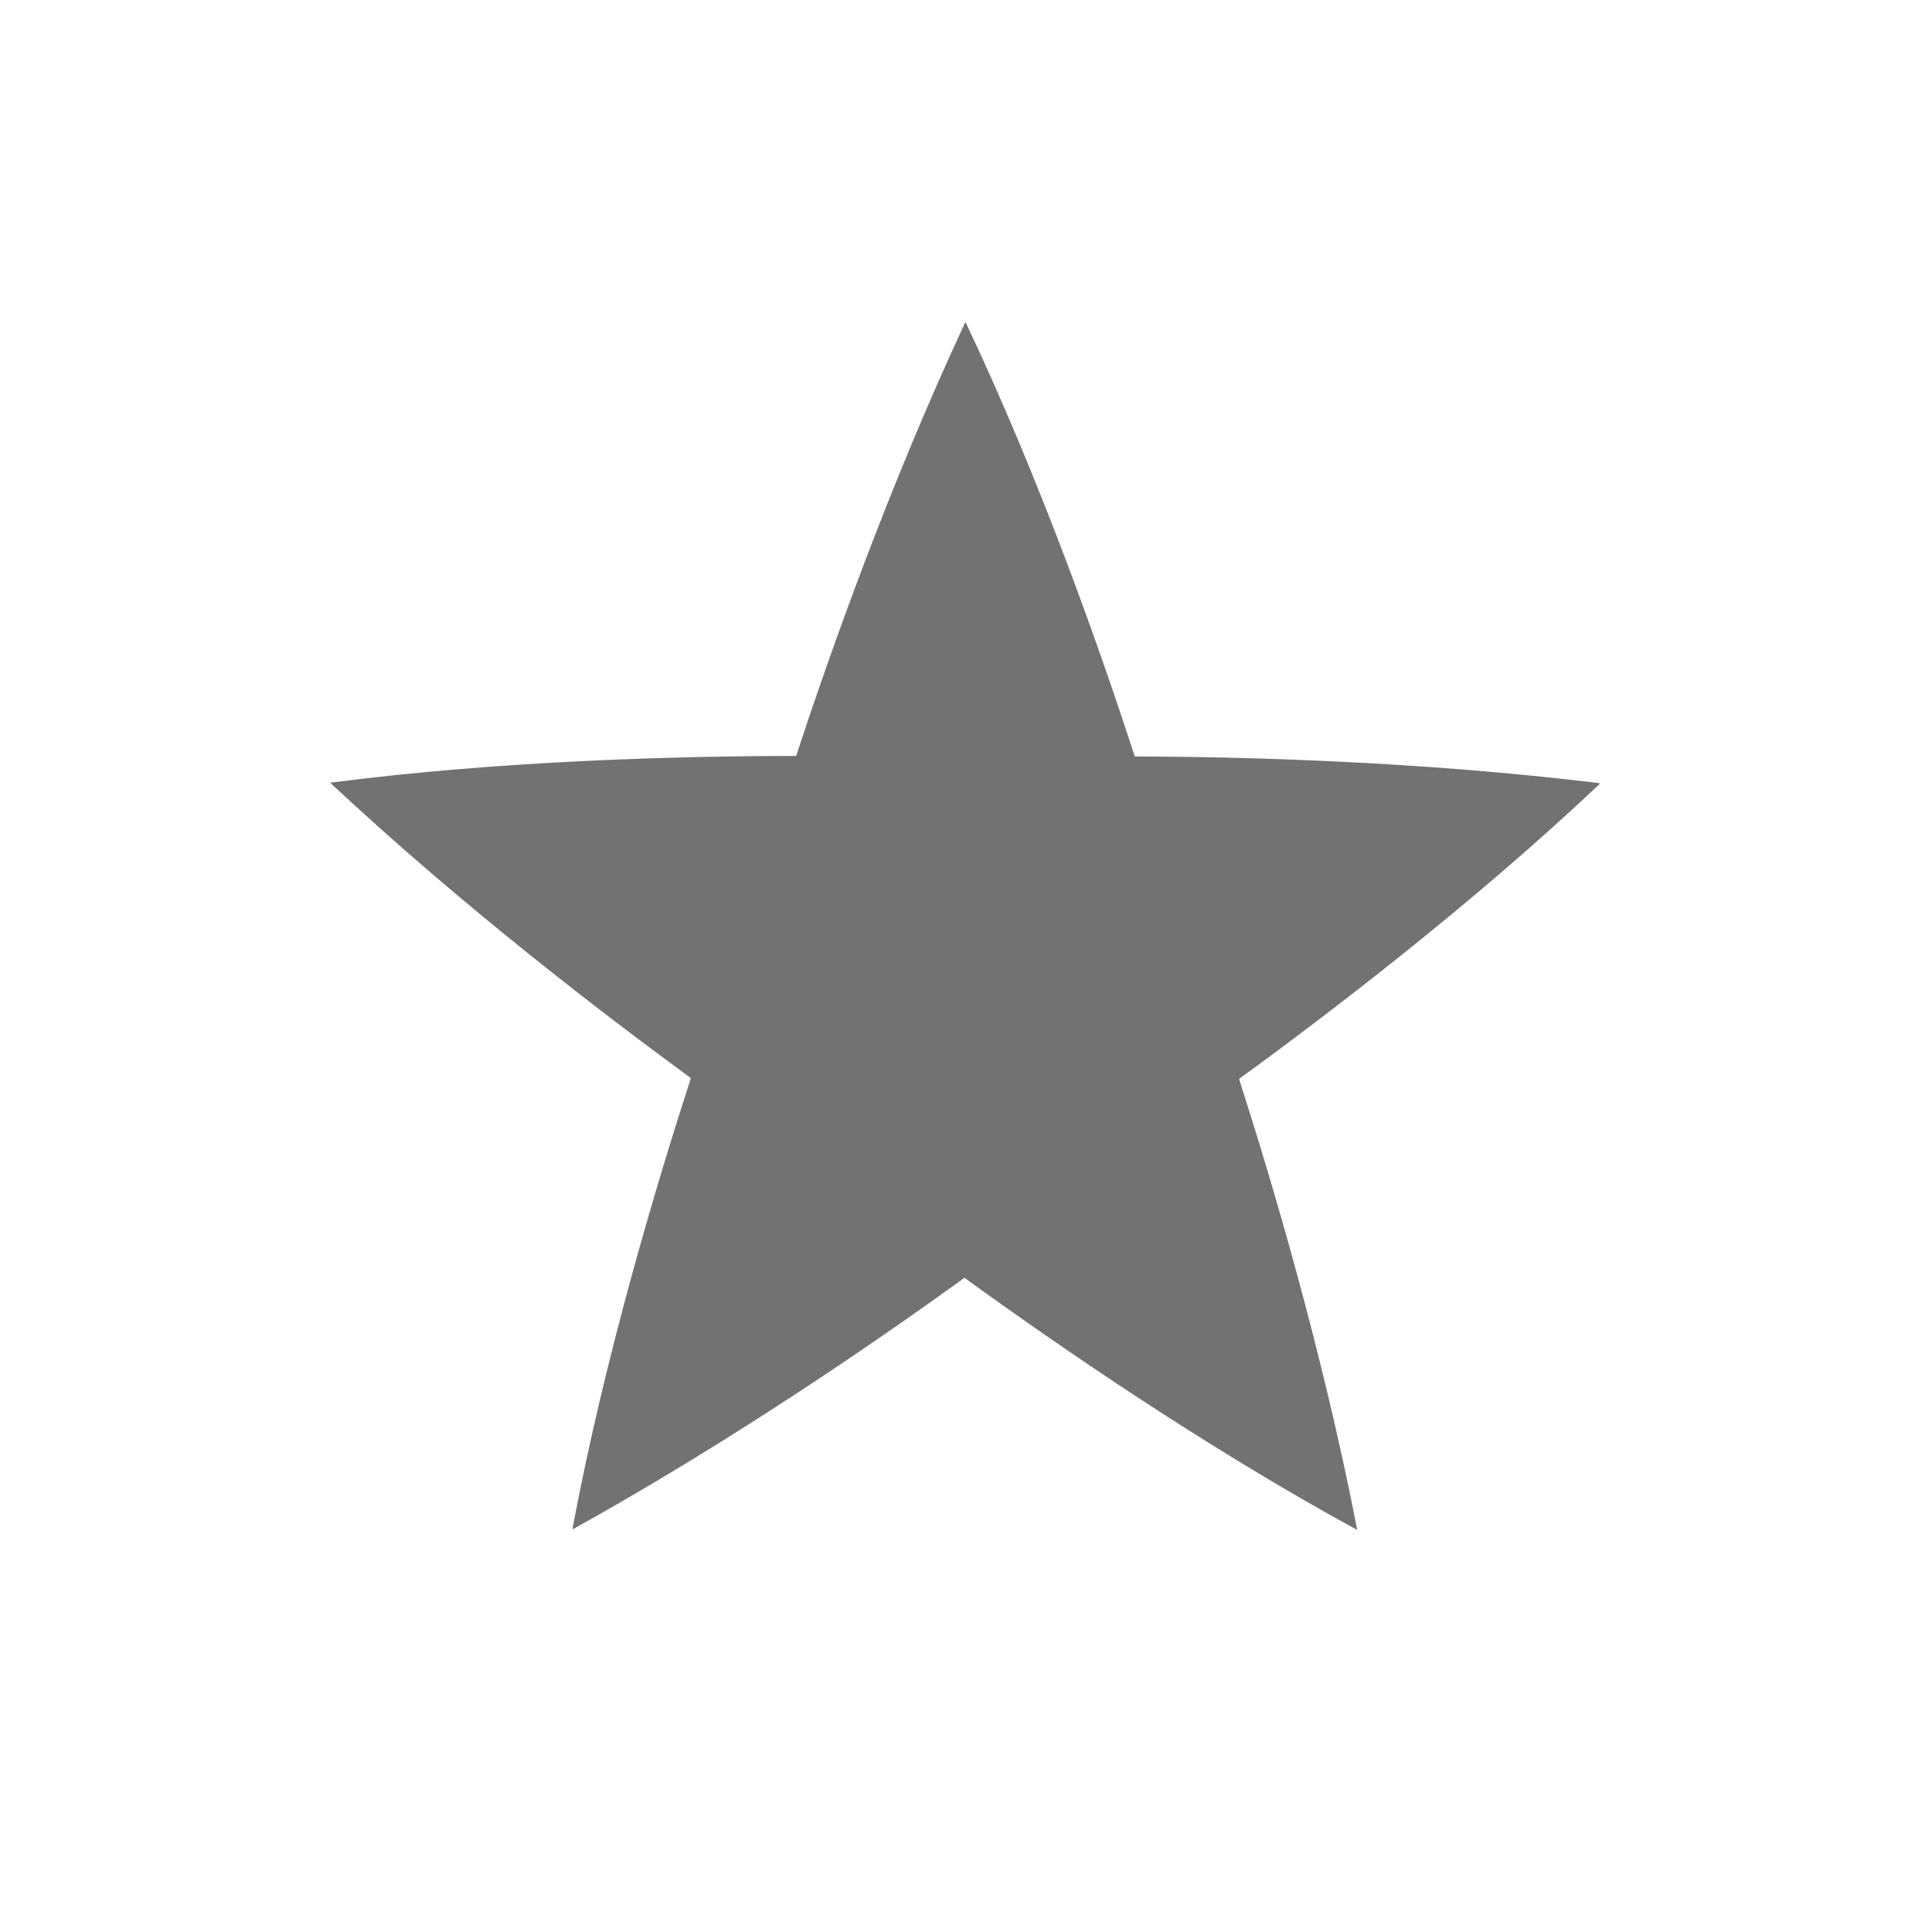 <?xml version="1.0" encoding="UTF-8" standalone="no"?>
<svg
   height="16"
   width="16"
   version="1.1"
   id="svg4"
   sodipodi:docname="preferences-desktop-default-applications.svg"
   inkscape:version="1.1.1 (3bf5ae0d25, 2021-09-20, custom)"
   xmlns:inkscape="http://www.inkscape.org/namespaces/inkscape"
   xmlns:sodipodi="http://sodipodi.sourceforge.net/DTD/sodipodi-0.dtd"
   xmlns="http://www.w3.org/2000/svg"
   xmlns:svg="http://www.w3.org/2000/svg"
   xmlns:rdf="http://www.w3.org/1999/02/22-rdf-syntax-ns#"
   xmlns:cc="http://creativecommons.org/ns#"
   xmlns:dc="http://purl.org/dc/elements/1.1/">
 <defs>
  <style id="current-color-scheme" type="text/css">.ColorScheme-Text { color:#727272; } .ColorScheme-Highlight { color:#5294e2; }</style>
 </defs>
  <path
     style="fill:currentColor" class="ColorScheme-Text"
     d="m 7.999,2.667 -0.002,7.5e-4 -7.5e-4,0.002 -0.002,7.5e-4 -0.002,0.002 c -0.632,1.357 -1.121,2.74 -1.399,3.588 -0.914,0 -2.42,0.035 -3.855,0.221 v 0.002 l 7.5e-4,0.002 7.5e-4,0.002 7.5e-4,7.5e-4 c 1.095,1.022 2.26,1.913 2.981,2.44 -0.282,0.87 -0.715,2.313 -0.981,3.735 h 0.006 c 1.31,-0.727 2.518,-1.558 3.241,-2.081 0.74,0.537 1.979,1.394 3.25,2.087 v -0.002 -0.002 -0.002 l 7.5e-4,-0.002 c -0.286,-1.47 -0.704,-2.877 -0.977,-3.726 0.74,-0.538 1.937,-1.451 2.989,-2.445 l -0.002,-7.5e-4 h -0.002 l -0.002,-0.002 -7.5e-4,-0.002 c -1.487,-0.181 -2.954,-0.219 -3.846,-0.221 -0.282,-0.87 -0.781,-2.291 -1.402,-3.598 z"/>
</svg>
